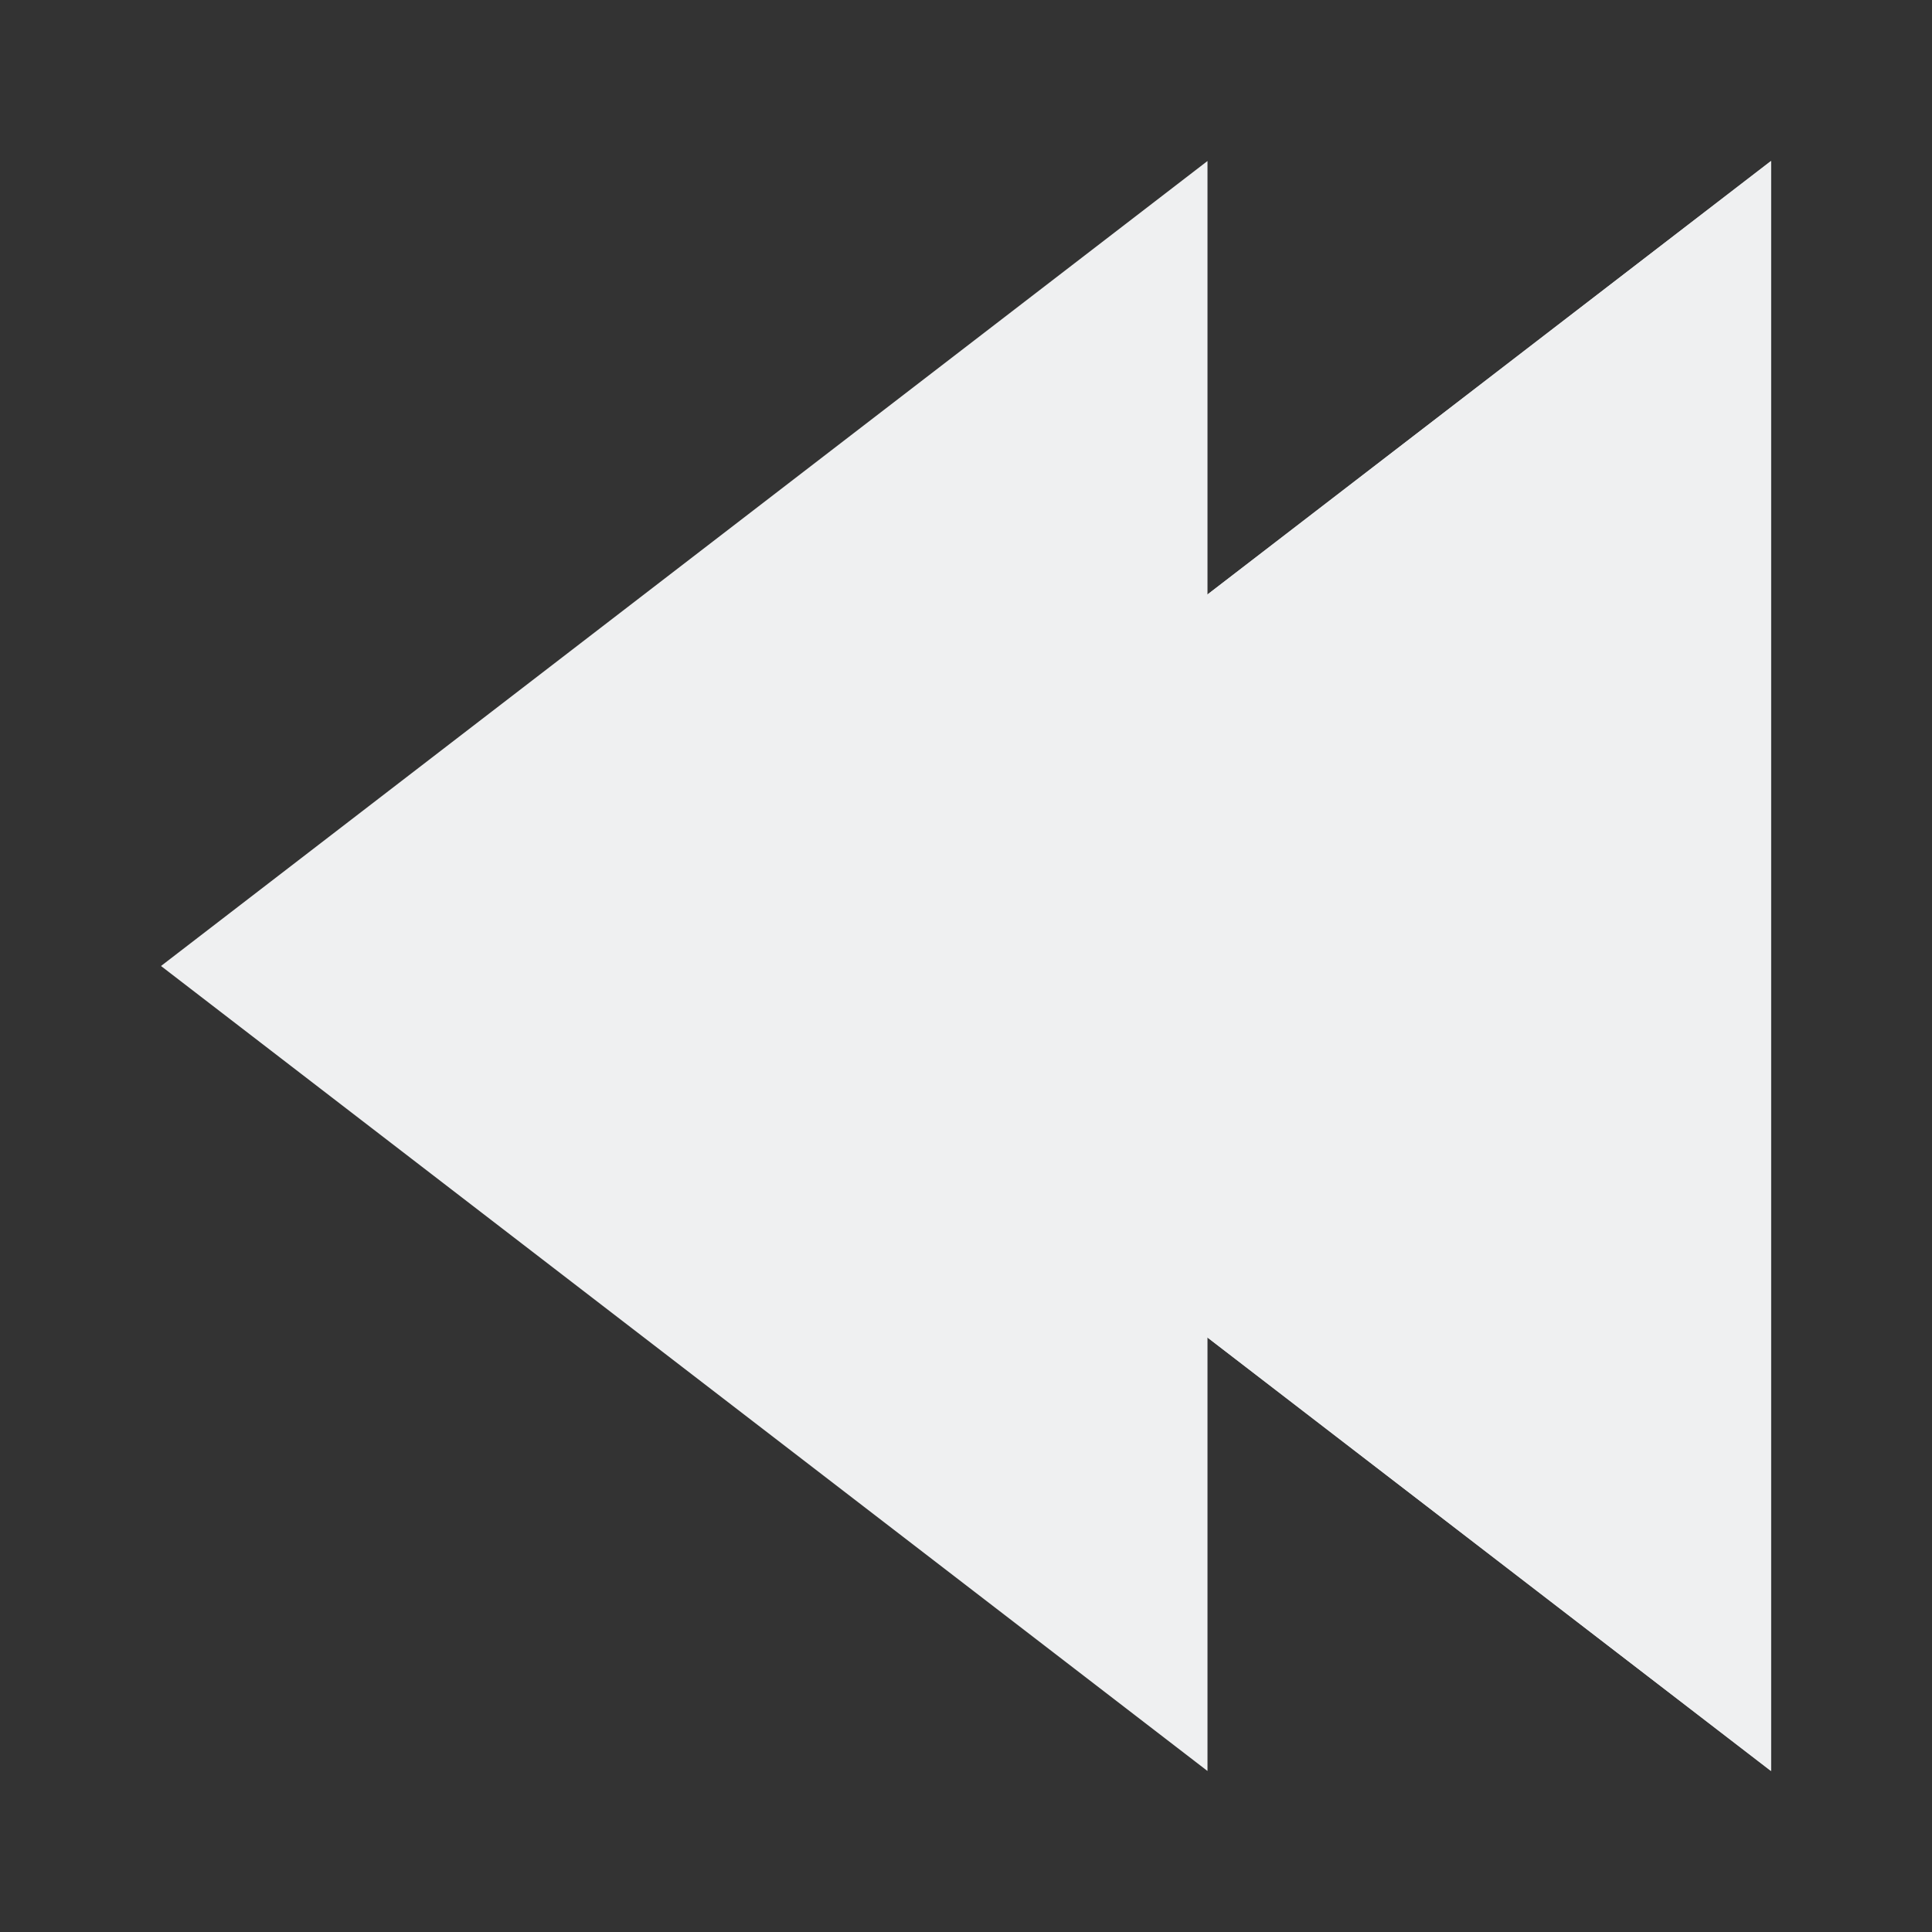 <svg height="48" viewBox="0 0 48 48" width="48" xmlns="http://www.w3.org/2000/svg">
      <rect x="0" y="0" width="48" height="48" fill="#333333" stroke="none"/>
      <defs id="defs3051">
    <style type="text/css" id="current-color-scheme">
      .ColorScheme-Text {
        color:#eff0f1;
      }
      </style>
  </defs>
        <path 
            style="fill:currentColor;fill-opacity:1;stroke:none"
                d="m44 4v40l-26-20z"
                class="ColorScheme-Text"
            />
        <path 
            style="fill:currentColor;fill-opacity:1;stroke:none"
                d="m44 4v40l-26-20z"
                class="ColorScheme-Text"
            />
        <path 
            style="fill:currentColor;fill-opacity:1;stroke:none"
                d="m30 4v40l-26-20z"
                class="ColorScheme-Text"
            />
</svg>
